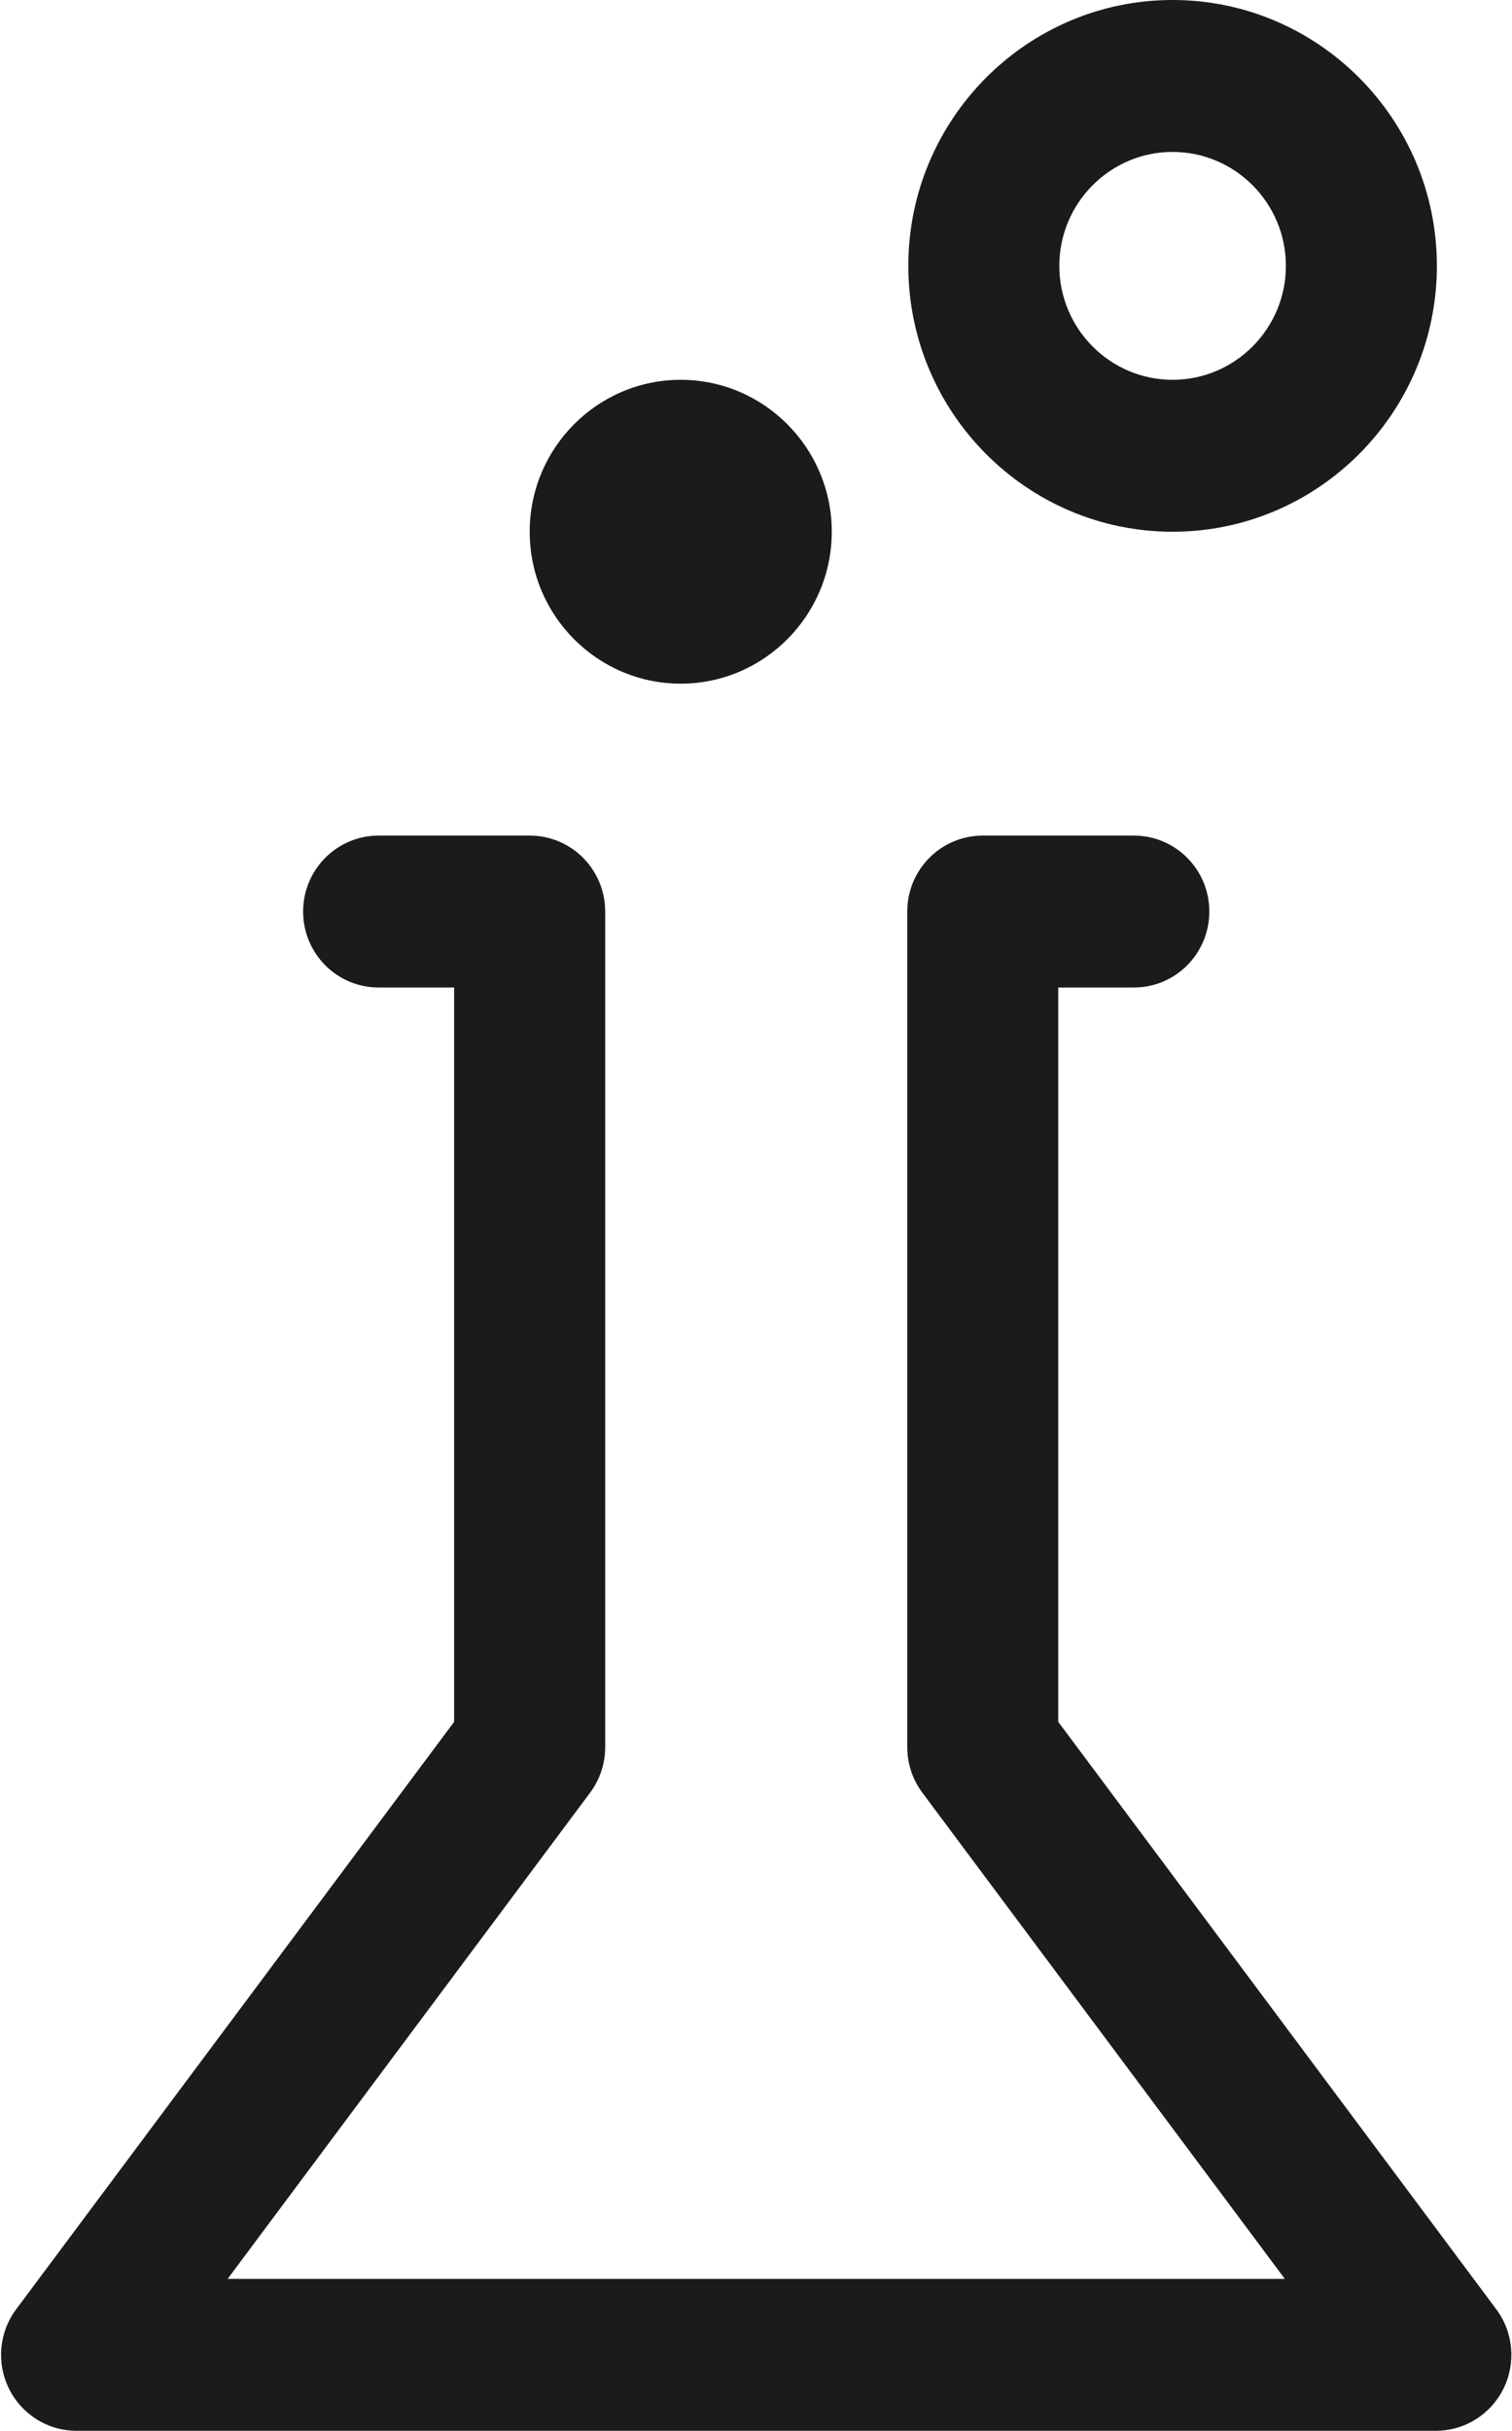 <svg xmlns="http://www.w3.org/2000/svg" xmlns:xlink="http://www.w3.org/1999/xlink" preserveAspectRatio="xMidYMid" width="19.907" height="32" viewBox="0 0 19.907 32">
  <defs>
    <style>
      .cls-1 {
        fill: #1b1b1b;
        fill-rule: evenodd;
      }
    </style>
  </defs>
  <path d="M19.794,31.447 C19.625,31.786 19.281,32.000 18.905,32.000 L1.008,32.000 C0.631,32.000 0.288,31.786 0.119,31.447 C-0.049,31.108 -0.013,30.703 0.213,30.400 L5.979,22.667 L5.979,13.000 L4.985,13.000 C4.436,13.000 3.991,12.553 3.991,12.000 C3.991,11.447 4.436,11.000 4.985,11.000 L6.974,11.000 C7.523,11.000 7.968,11.447 7.968,12.000 L7.968,23.000 C7.968,23.217 7.898,23.427 7.769,23.600 L2.997,30.000 L16.916,30.000 L12.144,23.600 C12.015,23.427 11.945,23.217 11.945,23.000 L11.945,12.000 C11.945,11.447 12.390,11.000 12.939,11.000 L14.928,11.000 C15.477,11.000 15.922,11.447 15.922,12.000 C15.922,12.553 15.477,13.000 14.928,13.000 L13.933,13.000 L13.933,22.667 L19.700,30.400 C19.926,30.703 19.962,31.108 19.794,31.447 ZM15.438,7.000 C13.520,7.000 11.959,5.430 11.959,3.500 C11.959,1.570 13.520,-0.000 15.438,-0.000 C17.357,-0.000 18.918,1.570 18.918,3.500 C18.918,5.430 17.357,7.000 15.438,7.000 ZM15.438,2.000 C14.616,2.000 13.947,2.673 13.947,3.500 C13.947,4.327 14.616,5.000 15.438,5.000 C16.261,5.000 16.930,4.327 16.930,3.500 C16.930,2.673 16.261,2.000 15.438,2.000 ZM8.962,9.000 C7.866,9.000 6.974,8.103 6.974,7.000 C6.974,5.897 7.866,5.000 8.962,5.000 C10.058,5.000 10.951,5.897 10.951,7.000 C10.951,8.103 10.058,9.000 8.962,9.000 Z" class="cls-1"/>
</svg>
